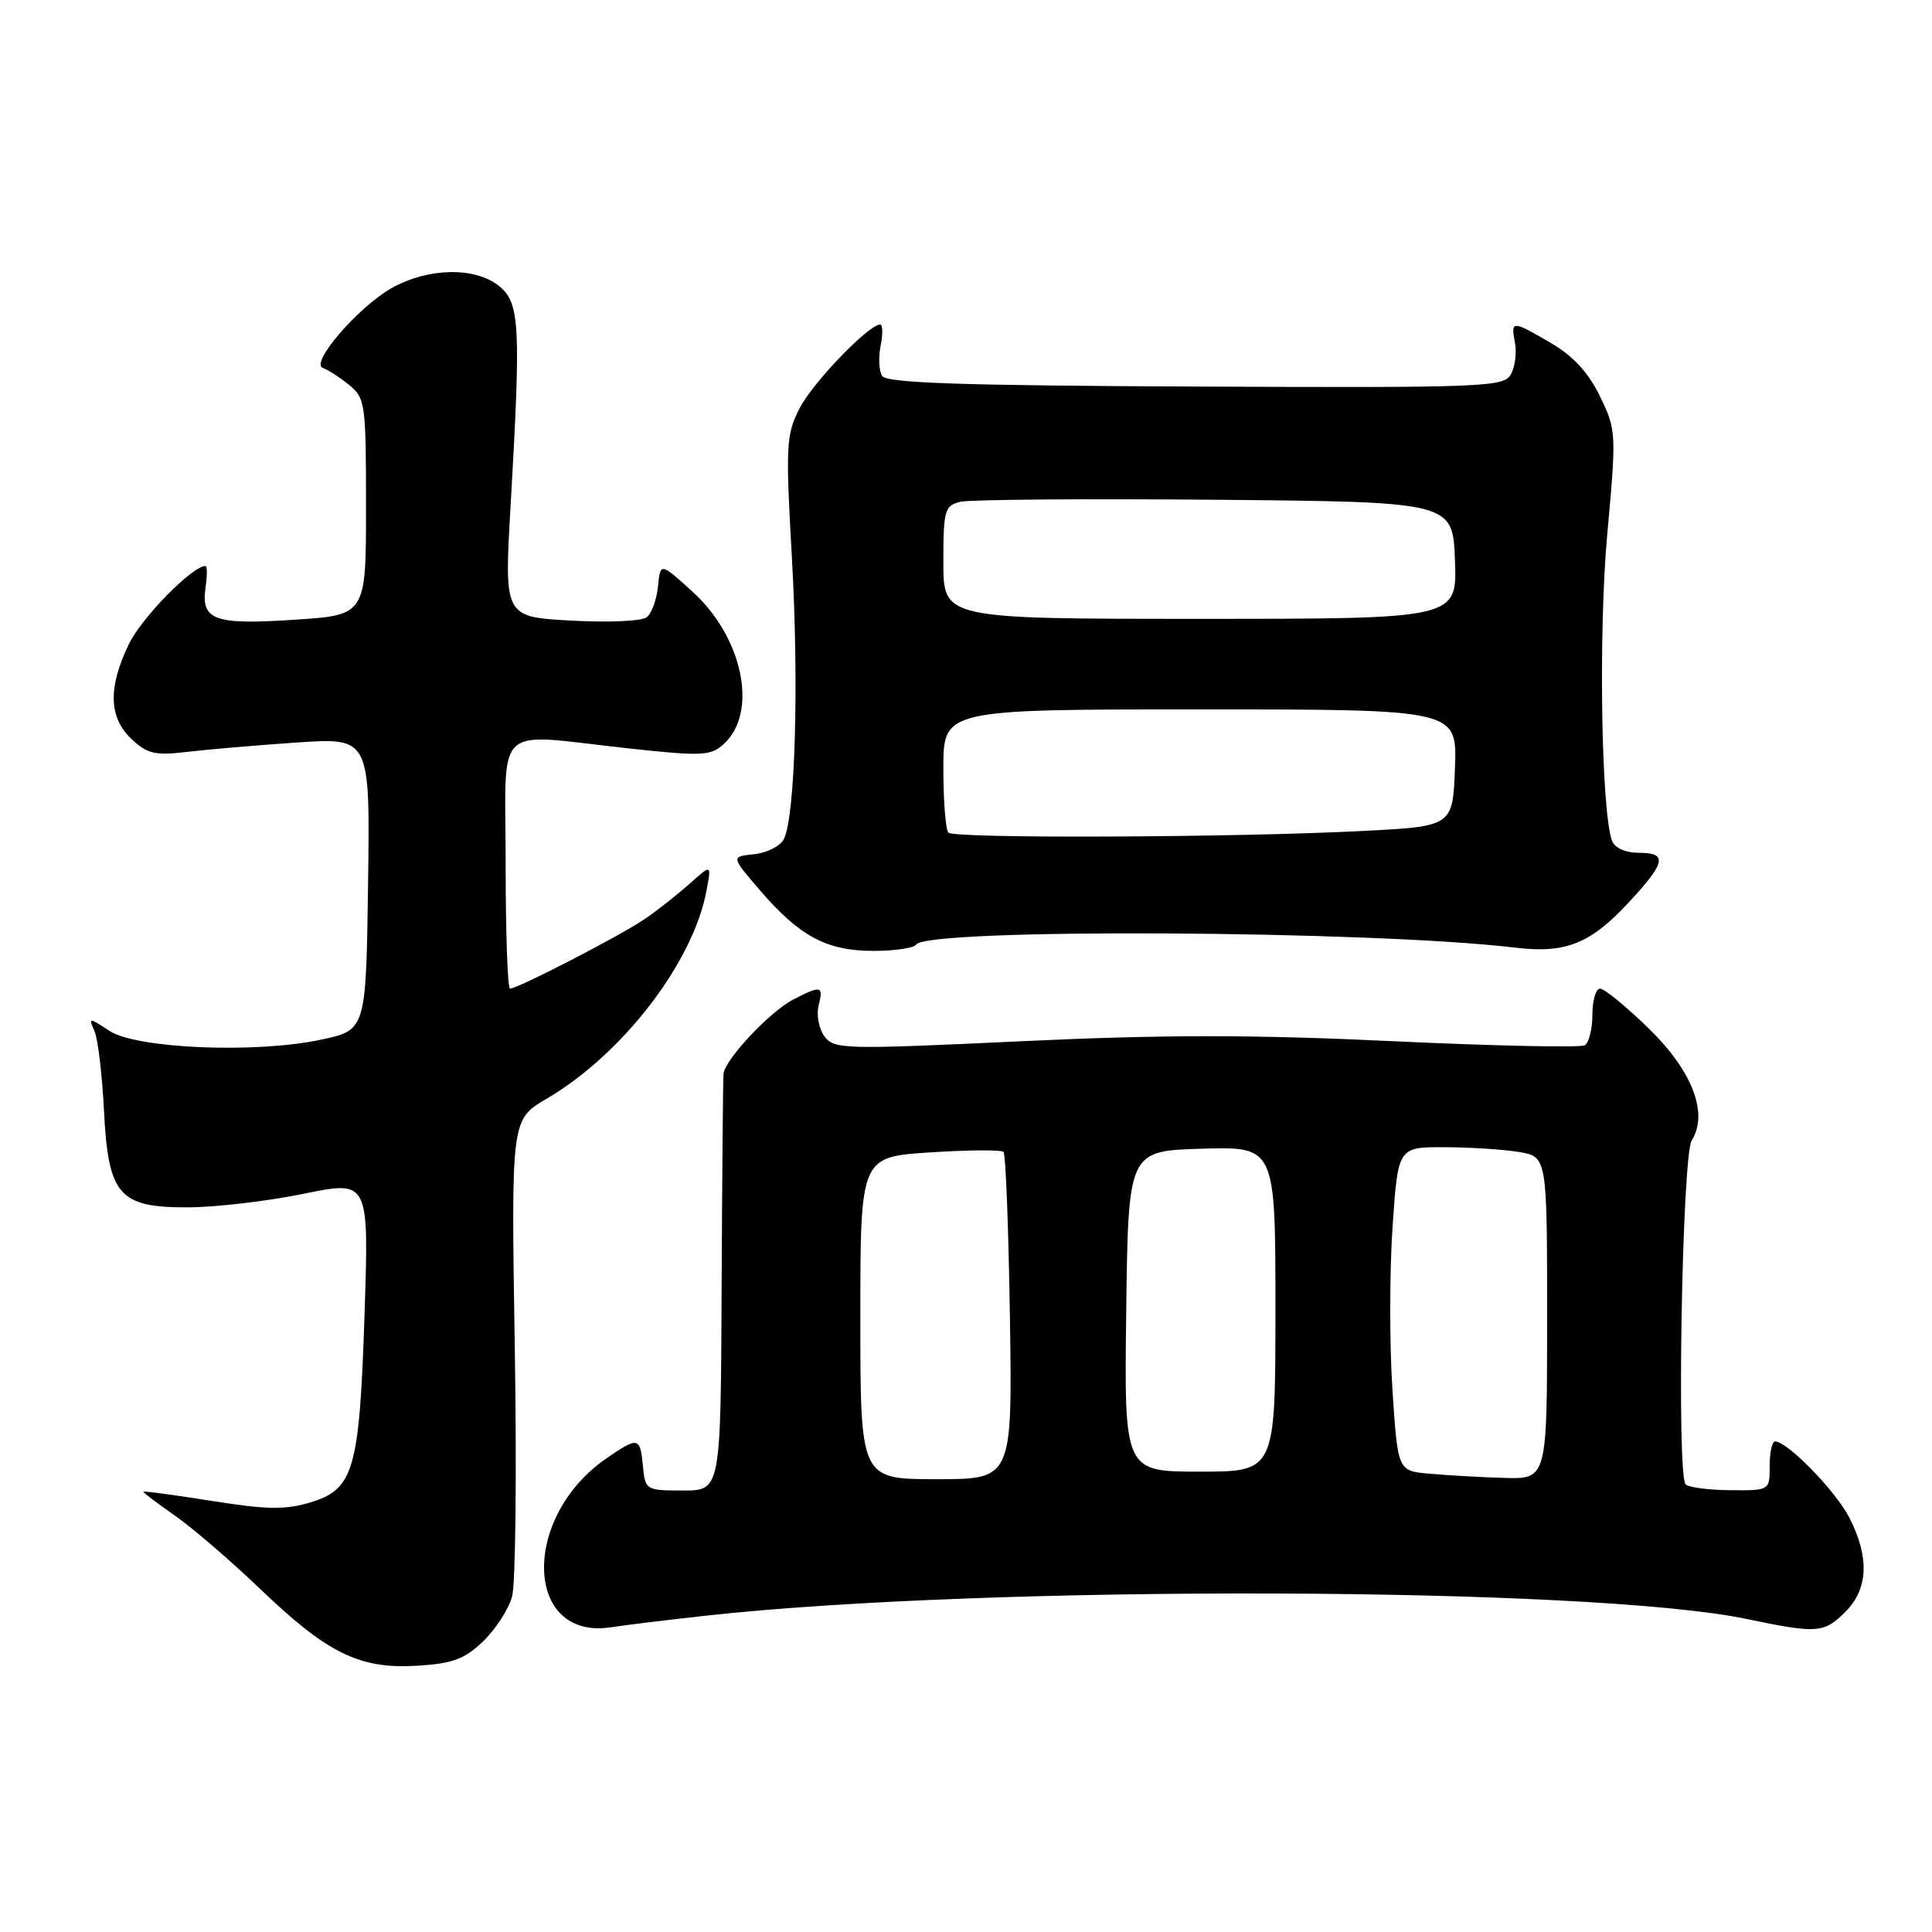 <?xml version="1.0" encoding="UTF-8" standalone="no"?>
<!DOCTYPE svg PUBLIC "-//W3C//DTD SVG 1.1//EN" "http://www.w3.org/Graphics/SVG/1.1/DTD/svg11.dtd" >
<svg xmlns="http://www.w3.org/2000/svg" xmlns:xlink="http://www.w3.org/1999/xlink" version="1.1" viewBox="0 0 256 256">
 <g >
 <path fill="currentColor"
d=" M 64.01 217.49 C 65.66 215.91 67.39 213.24 67.85 211.56 C 68.32 209.88 68.48 194.97 68.21 178.42 C 67.73 148.35 67.73 148.35 72.41 145.60 C 82.50 139.69 91.84 127.54 93.62 118.00 C 94.28 114.50 94.28 114.50 91.39 117.09 C 89.80 118.51 87.12 120.62 85.44 121.77 C 82.28 123.94 68.61 131.00 67.58 131.00 C 67.26 131.00 67.00 123.58 67.00 114.50 C 67.00 95.38 65.08 97.19 83.24 99.16 C 93.00 100.22 94.16 100.17 95.89 98.60 C 100.50 94.42 98.46 84.46 91.74 78.38 C 87.50 74.53 87.50 74.53 87.19 77.69 C 87.02 79.43 86.35 81.27 85.69 81.79 C 85.04 82.31 80.52 82.51 75.65 82.23 C 66.81 81.74 66.81 81.74 67.65 67.12 C 69.04 43.10 68.89 40.14 66.14 37.91 C 62.96 35.34 56.76 35.45 51.92 38.16 C 47.45 40.68 41.00 48.17 42.79 48.76 C 43.44 48.98 44.99 49.98 46.24 50.99 C 48.40 52.74 48.50 53.47 48.50 67.16 C 48.50 81.50 48.50 81.50 39.00 82.12 C 28.36 82.82 26.60 82.18 27.24 77.81 C 27.47 76.26 27.46 75.00 27.22 75.00 C 25.48 75.00 18.77 81.84 17.08 85.34 C 14.29 91.10 14.40 95.09 17.43 97.93 C 19.50 99.88 20.57 100.13 24.68 99.64 C 27.33 99.32 33.90 98.76 39.27 98.39 C 49.04 97.73 49.04 97.73 48.77 117.12 C 48.50 136.50 48.50 136.50 42.50 137.77 C 33.83 139.61 18.10 138.95 14.51 136.60 C 11.76 134.80 11.71 134.80 12.52 136.63 C 12.97 137.66 13.53 142.32 13.77 147.00 C 14.33 158.39 15.73 160.01 24.92 159.98 C 28.54 159.97 35.41 159.17 40.19 158.19 C 48.88 156.41 48.88 156.41 48.31 173.96 C 47.63 194.82 46.90 197.35 41.08 199.09 C 37.80 200.08 35.28 200.03 28.01 198.87 C 23.05 198.08 19.00 197.54 19.00 197.67 C 19.00 197.80 20.91 199.25 23.25 200.88 C 25.59 202.52 30.65 206.88 34.50 210.57 C 43.40 219.10 47.66 221.18 55.25 220.72 C 59.96 220.44 61.55 219.85 64.01 217.49 Z  M 93.50 214.09 C 130.86 209.97 210.82 210.22 231.43 214.52 C 240.81 216.48 241.68 216.42 244.55 213.55 C 247.55 210.54 247.73 206.35 245.06 201.12 C 243.25 197.58 236.85 191.00 235.21 191.00 C 234.81 191.00 234.49 192.46 234.49 194.25 C 234.50 197.50 234.50 197.50 229.29 197.46 C 226.43 197.44 223.76 197.09 223.36 196.69 C 222.14 195.48 222.89 153.15 224.16 151.12 C 226.41 147.51 224.25 141.90 218.44 136.25 C 215.47 133.36 212.58 131.00 212.02 131.00 C 211.46 131.00 211.00 132.55 211.00 134.44 C 211.00 136.33 210.55 138.16 210.00 138.50 C 209.45 138.84 197.98 138.59 184.50 137.96 C 165.92 137.08 154.03 137.09 135.29 137.97 C 111.80 139.08 110.51 139.04 109.24 137.32 C 108.51 136.32 108.16 134.49 108.47 133.25 C 109.14 130.60 108.81 130.53 105.10 132.45 C 102.01 134.05 96.07 140.37 95.87 142.28 C 95.80 142.95 95.69 155.65 95.62 170.50 C 95.50 197.50 95.50 197.50 90.50 197.50 C 85.59 197.50 85.49 197.44 85.19 194.25 C 84.82 190.40 84.58 190.34 80.40 193.21 C 69.01 201.02 69.44 217.40 80.99 215.62 C 82.92 215.32 88.55 214.64 93.50 214.09 Z  M 121.40 125.16 C 122.75 122.97 181.66 123.28 200.80 125.57 C 207.51 126.37 210.79 125.04 215.97 119.41 C 220.76 114.22 220.97 113.00 217.11 113.00 C 215.39 113.00 213.97 112.36 213.61 111.42 C 212.17 107.67 211.79 83.73 212.97 70.79 C 214.19 57.40 214.17 56.97 212.01 52.53 C 210.51 49.41 208.47 47.19 205.57 45.49 C 200.34 42.43 200.17 42.42 200.74 45.41 C 200.99 46.74 200.75 48.63 200.20 49.61 C 199.26 51.29 196.65 51.39 158.42 51.22 C 127.48 51.09 117.46 50.75 116.89 49.82 C 116.47 49.15 116.38 47.34 116.69 45.80 C 117.00 44.26 116.97 43.00 116.63 43.00 C 115.10 43.00 107.67 50.72 105.94 54.12 C 104.16 57.60 104.09 59.04 104.93 73.90 C 105.88 90.53 105.37 108.26 103.86 111.19 C 103.39 112.11 101.62 113.01 99.93 113.19 C 96.86 113.50 96.86 113.50 100.62 117.88 C 105.92 124.06 109.52 125.99 115.69 126.00 C 118.55 126.00 121.12 125.62 121.40 125.16 Z  M 114.00 174.65 C 114.00 153.30 114.00 153.30 123.22 152.70 C 128.29 152.37 132.67 152.34 132.97 152.63 C 133.26 152.92 133.64 162.80 133.82 174.58 C 134.14 196.00 134.14 196.00 124.07 196.00 C 114.00 196.00 114.00 196.00 114.00 174.65 Z  M 189.36 195.27 C 185.21 194.90 185.21 194.90 184.50 184.05 C 184.11 178.08 184.12 168.43 184.52 162.60 C 185.24 152.00 185.24 152.00 191.37 152.01 C 194.74 152.02 199.19 152.30 201.25 152.64 C 205.00 153.26 205.00 153.26 205.00 174.63 C 205.00 196.00 205.00 196.00 199.25 195.83 C 196.09 195.73 191.64 195.48 189.36 195.27 Z  M 149.23 173.75 C 149.50 152.50 149.50 152.50 159.25 152.21 C 169.00 151.93 169.00 151.93 169.00 173.46 C 169.00 195.00 169.00 195.00 158.98 195.00 C 148.96 195.00 148.96 195.00 149.23 173.75 Z  M 125.67 110.33 C 125.30 109.97 125.00 106.14 125.00 101.83 C 125.00 94.00 125.00 94.00 159.04 94.00 C 193.08 94.00 193.08 94.00 192.79 101.75 C 192.50 109.50 192.50 109.50 180.50 110.11 C 163.55 110.98 126.46 111.13 125.67 110.33 Z  M 125.00 74.52 C 125.00 67.59 125.17 67.00 127.25 66.49 C 128.49 66.19 143.68 66.07 161.00 66.22 C 192.50 66.50 192.50 66.50 192.79 74.25 C 193.08 82.00 193.08 82.00 159.04 82.00 C 125.00 82.00 125.00 82.00 125.00 74.52 Z "/>
</g>
</svg>
